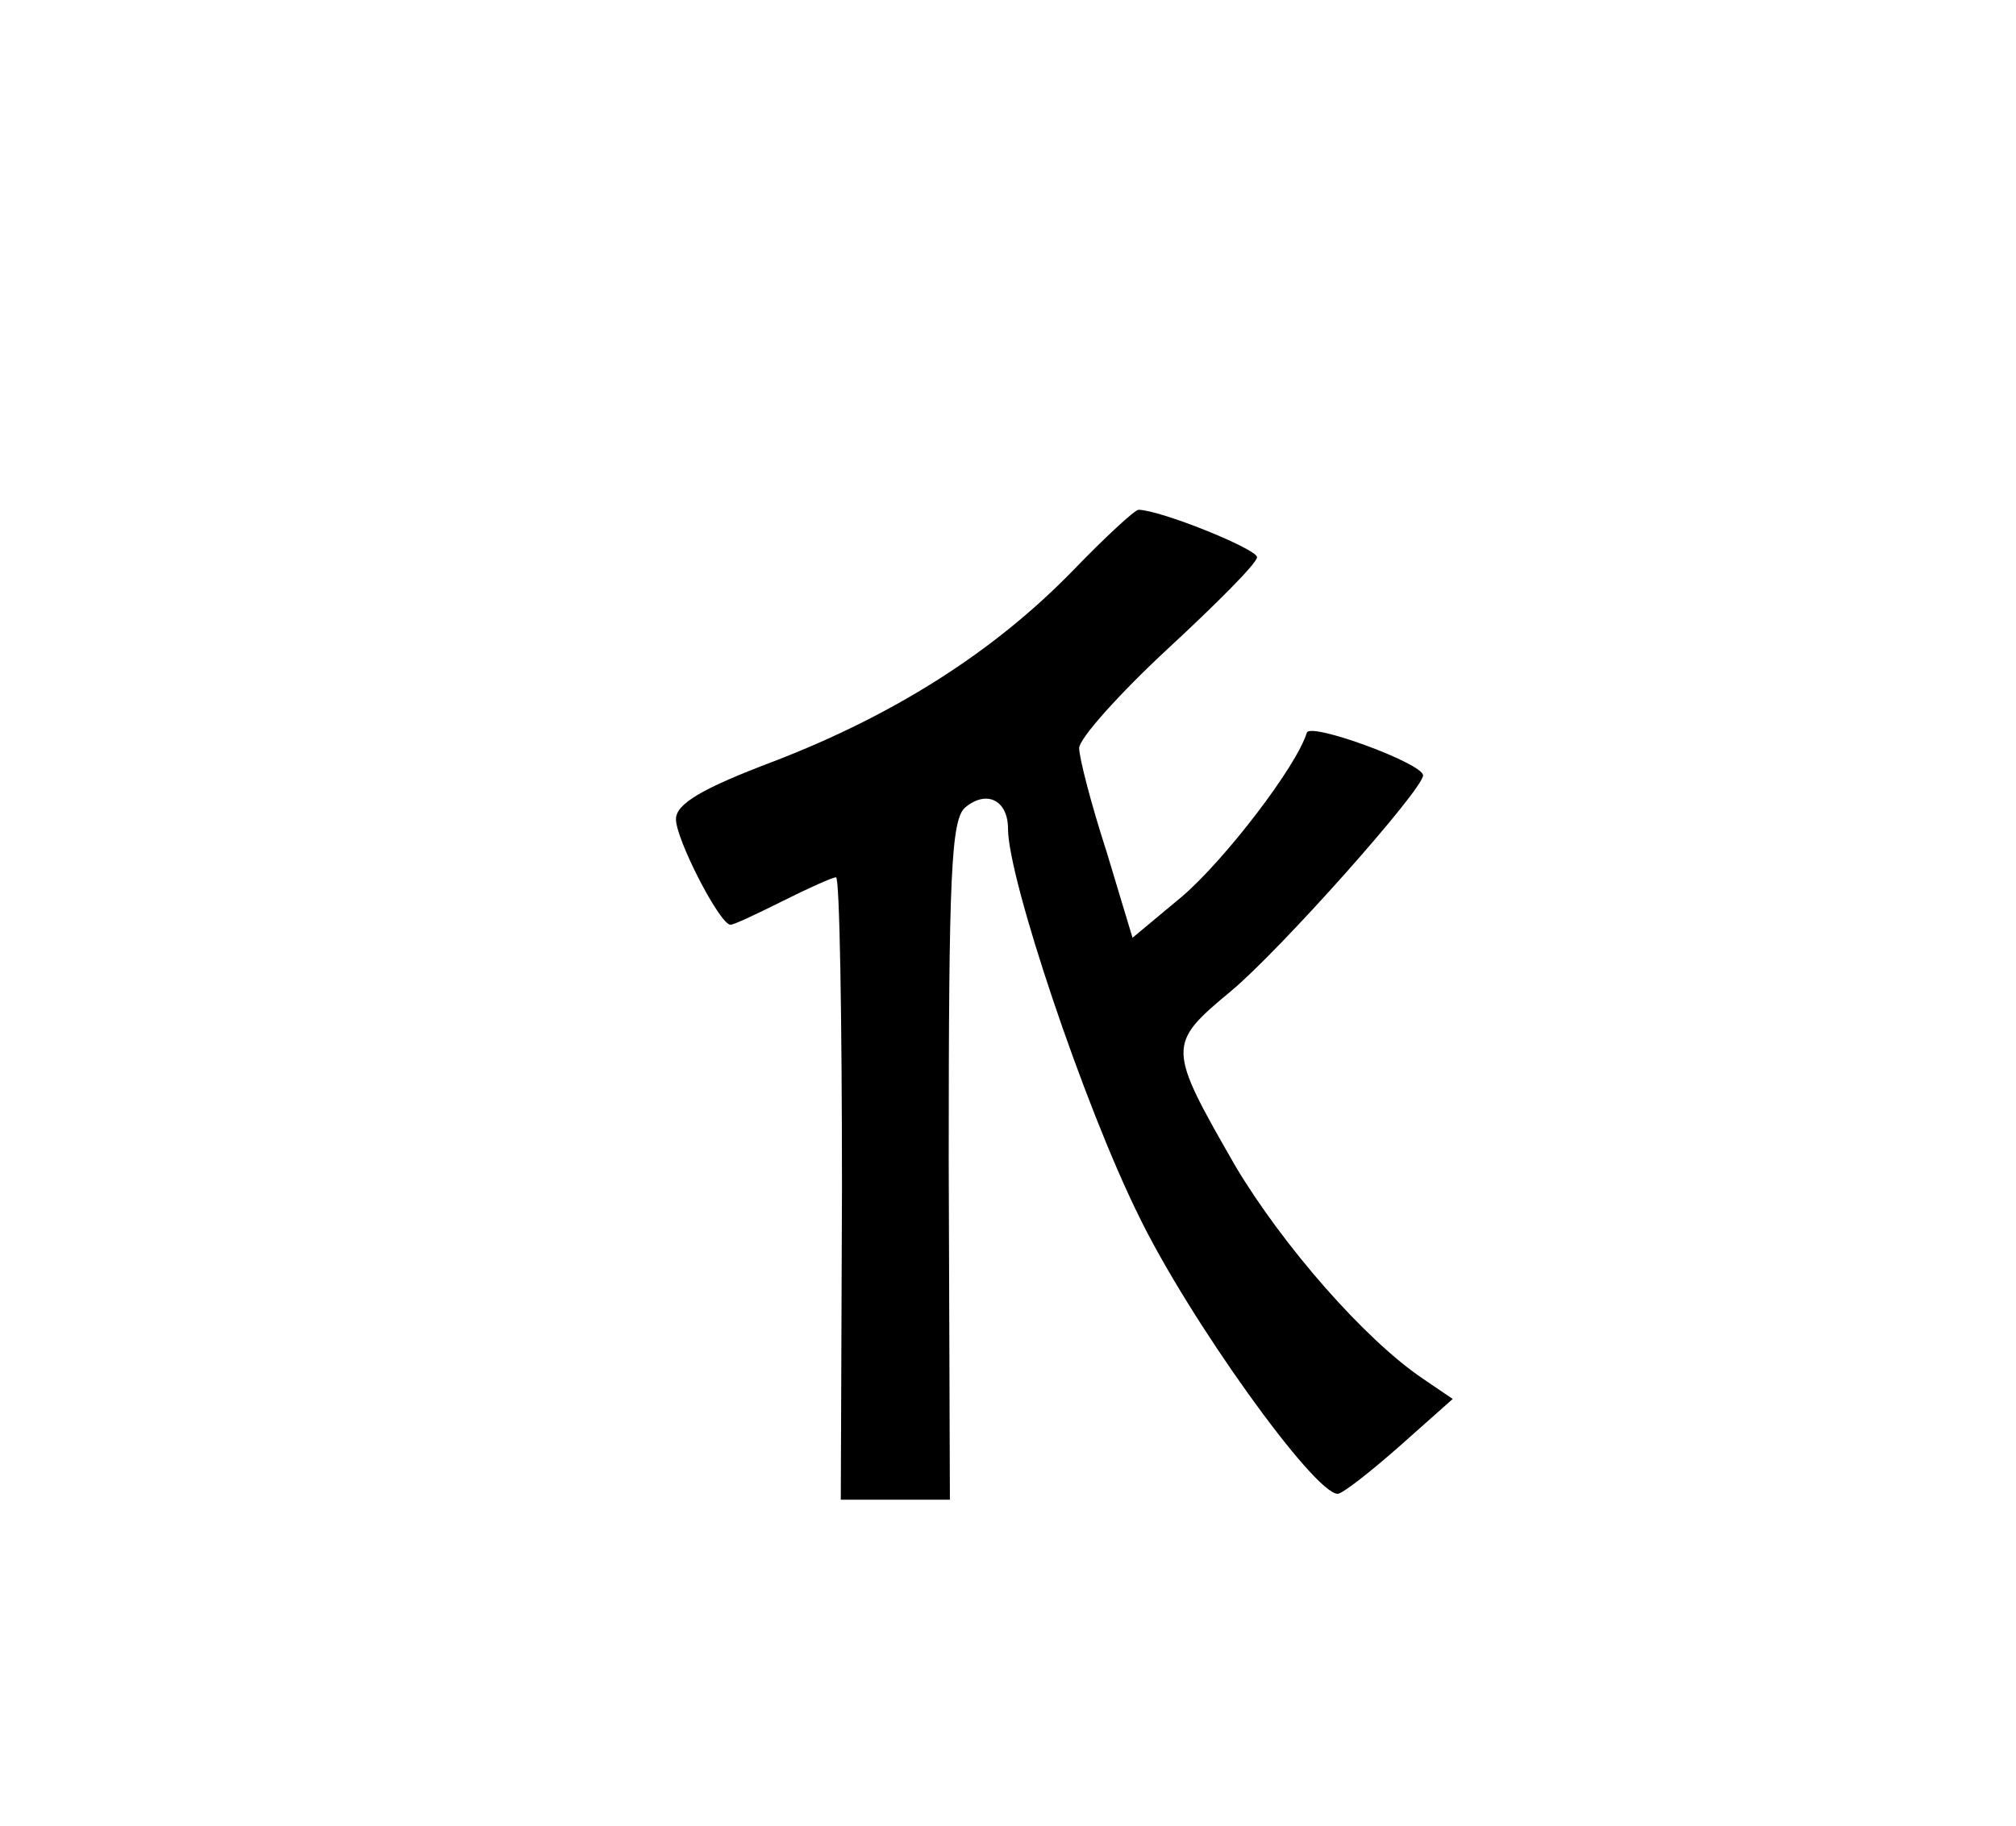 <?xml version="1.0" standalone="no"?>
<!DOCTYPE svg PUBLIC "-//W3C//DTD SVG 20010904//EN"
 "http://www.w3.org/TR/2001/REC-SVG-20010904/DTD/svg10.dtd">
<svg version="1.0" xmlns="http://www.w3.org/2000/svg"
 viewBox="-25 -25 170 154"
 preserveAspectRatio="xMidYMid meet">

<g transform="translate(0,128) scale(0.1,-0.1)"
fill="#000000" stroke="none">
<path d="M655 1049 c-67 -69 -151 -122 -252 -161 -61 -23 -83 -36 -83 -49 0
-17 37 -89 46 -89 3 0 22 9 44 20 22 11 42 20 45 20 3 0 5 -118 5 -262 l-1
-263 46 0 46 0 -1 286 c0 241 2 288 14 298 18 15 36 6 36 -18 0 -42 64 -233
110 -326 42 -87 148 -235 168 -235 4 0 27 18 52 40 l45 40 -25 17 c-49 33
-118 112 -158 179 -58 101 -58 103 -4 148 41 34 162 170 162 182 0 10 -95 45
-98 36 -9 -29 -69 -107 -105 -138 l-42 -35 -22 73 c-13 40 -23 79 -23 87 0 8
34 46 75 84 41 38 75 72 75 77 0 7 -82 40 -100 40 -3 0 -28 -23 -55 -51z"/>
</g>
</svg>
